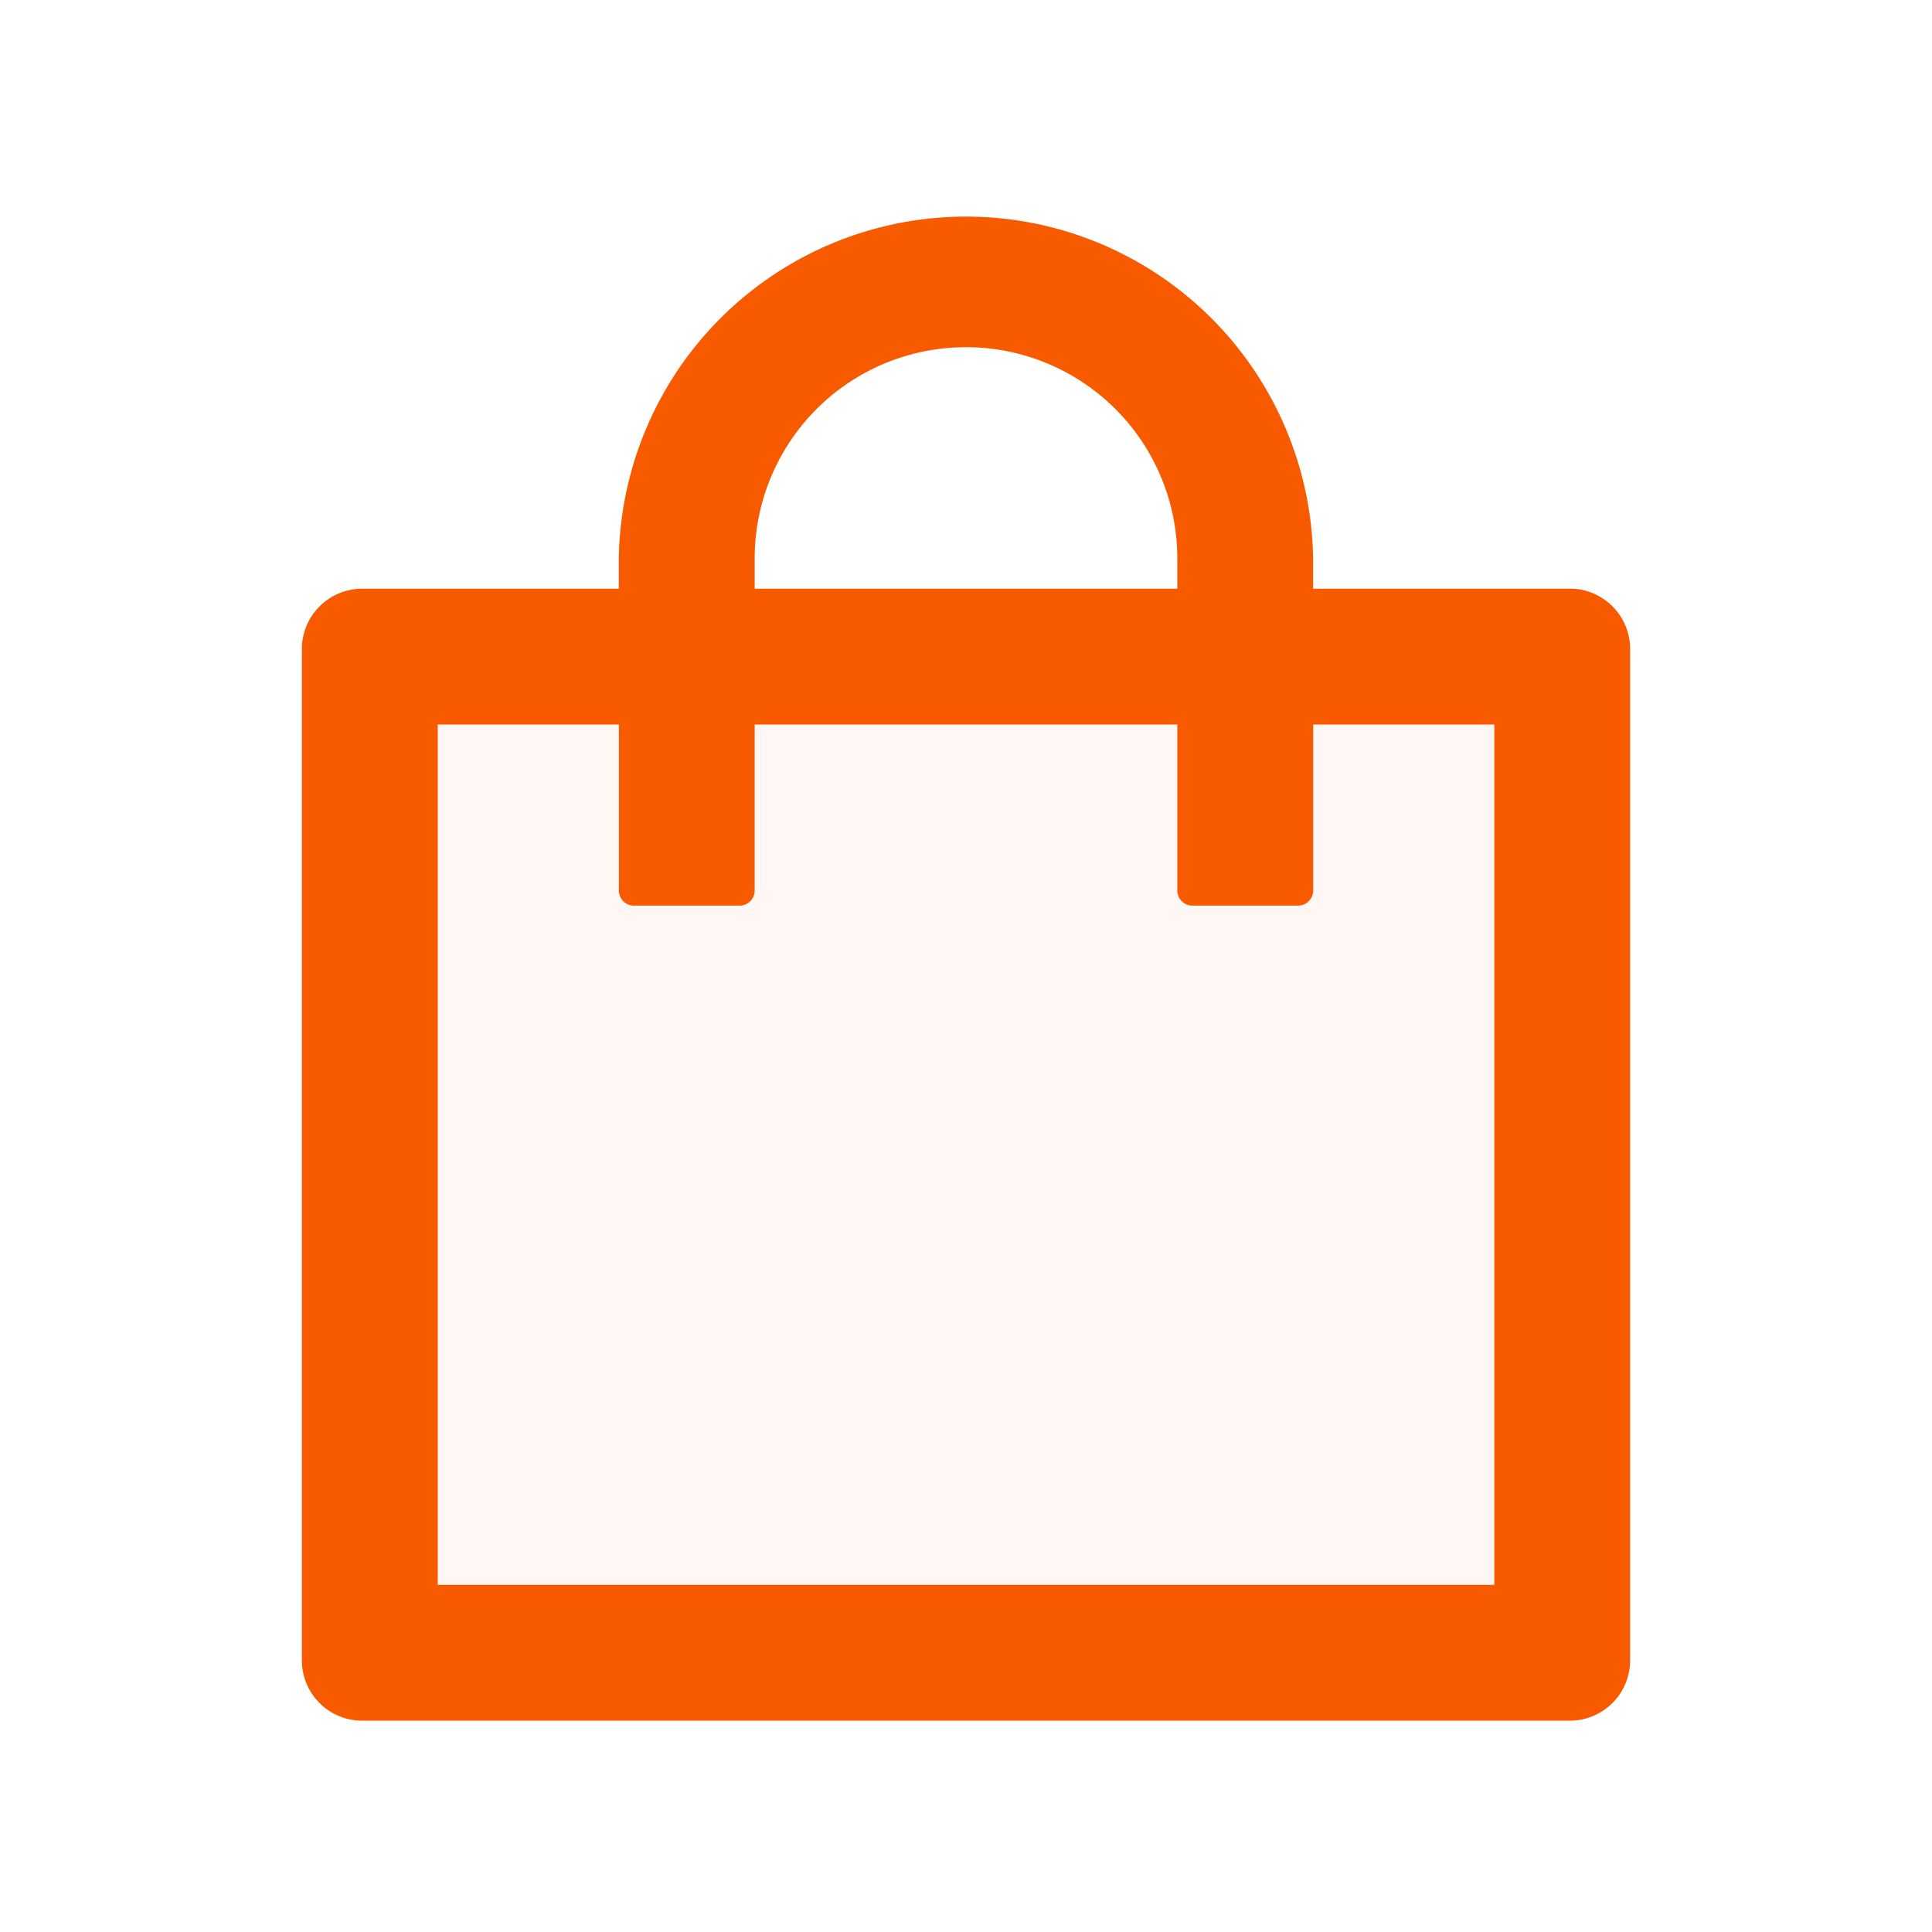 <svg width="24" height="24" fill="none" xmlns="http://www.w3.org/2000/svg">
    <path d="M16.313 11.063a.188.188 0 0 1-.188.187h-1.313a.188.188 0 0 1-.187-.188V9h-5.25v2.063a.188.188 0 0 1-.188.187H7.875a.188.188 0 0 1-.188-.188V9h-2.25v10.688h13.125V9h-2.25v2.063Z" fill="#F85A00" fill-opacity=".05"/>
    <path d="M19.5 7.313h-3.188v-.375a4.313 4.313 0 0 0-8.625 0v.375H4.5a.75.75 0 0 0-.75.75v12.562c0 .415.335.75.75.75h15a.75.75 0 0 0 .75-.75V8.062a.75.75 0 0 0-.75-.75ZM9.375 6.938A2.624 2.624 0 0 1 12 4.313a2.624 2.624 0 0 1 2.625 2.625v.375h-5.25v-.375Zm9.188 12.75H5.438V9h2.25v2.063c0 .103.084.187.187.187h1.313a.188.188 0 0 0 .187-.188V9h5.25v2.063c0 .103.084.187.188.187h1.312a.188.188 0 0 0 .188-.188V9h2.25v10.688Z" fill="#F85A00"/>
</svg>
